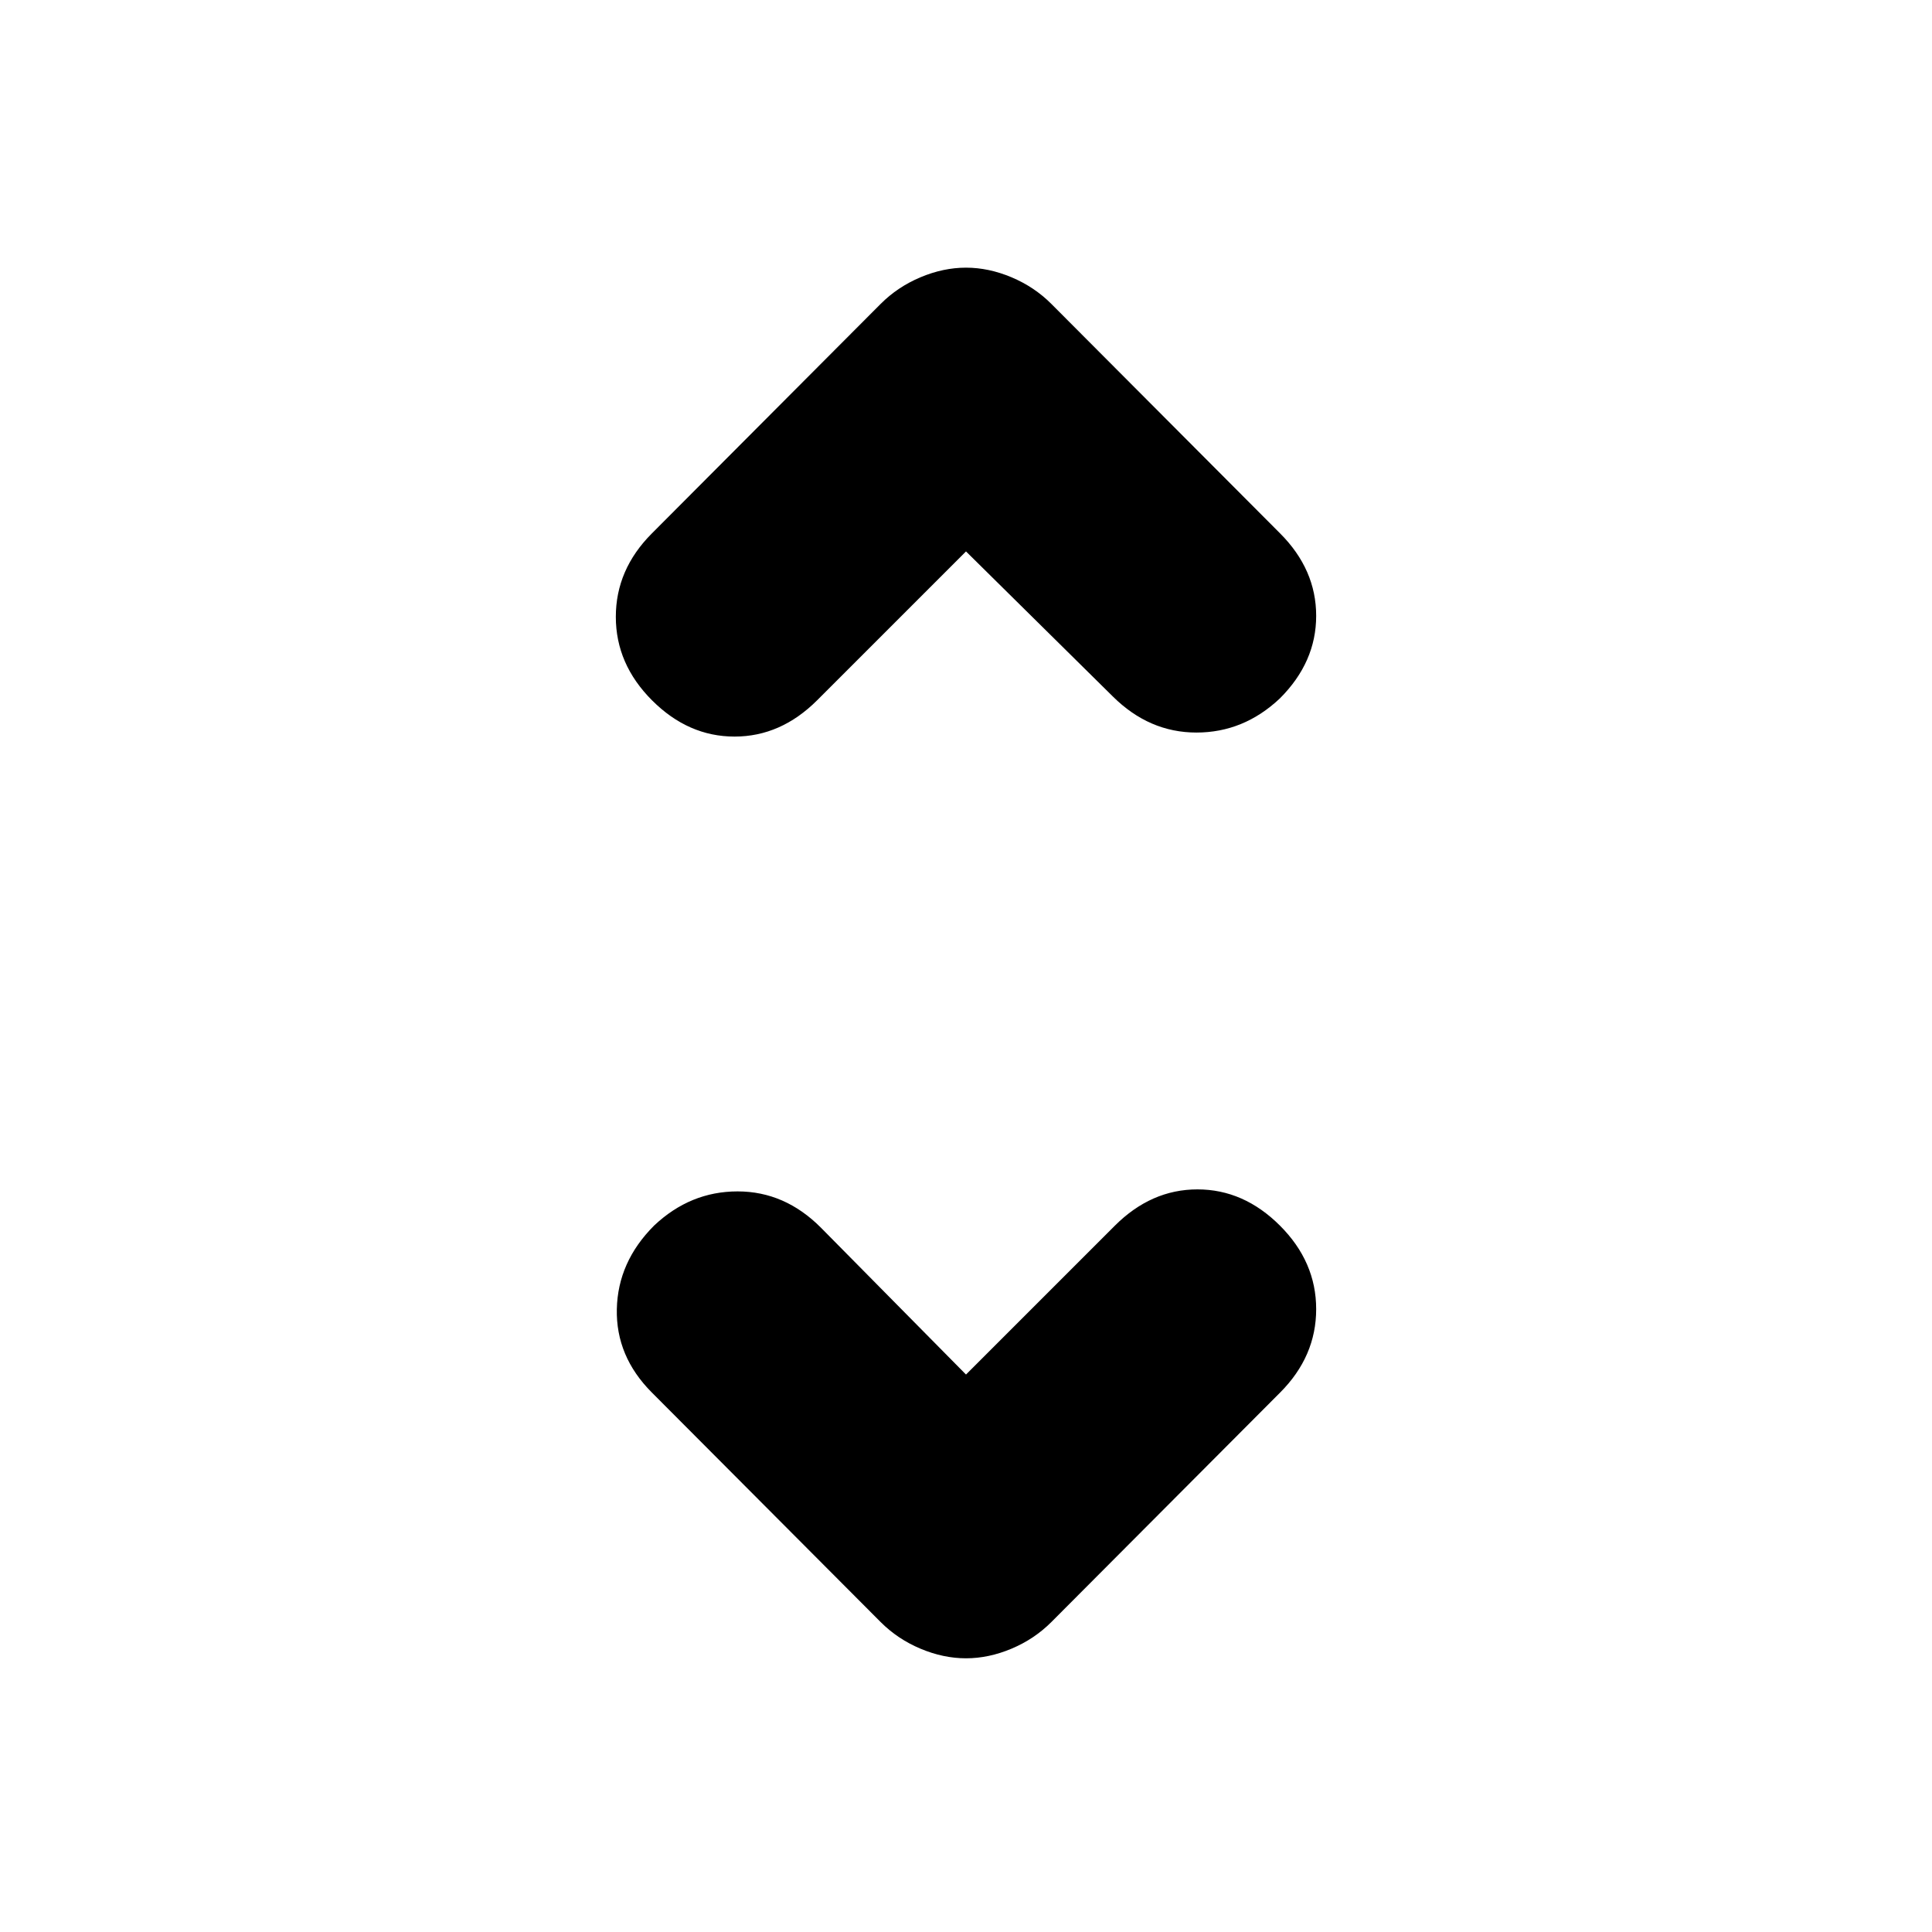 <svg xmlns="http://www.w3.org/2000/svg" height="20" viewBox="0 -960 960 960" width="20"><path d="m480-277 73.914-73.914Q572-369 595-369t41 18q18 18 18 41.5t-17.896 41.432L522.423-154.021q-8.448 8.466-19.803 13.244Q491.264-136 480-136q-11.264 0-22.62-4.777-11.355-4.778-19.803-13.244L323.896-268.068Q306-286 306.5-309.5 307-333 325-351q18-17 41.5-17t41.471 18.086L480-277Zm0-409-73.914 73.914Q388-594 365-594t-41-18q-18-18-18-41.5t17.896-41.432l113.681-114.047q8.448-8.466 19.803-13.244Q468.736-827 480-827q11.264 0 22.62 4.777 11.355 4.778 19.803 13.244l113.681 114.047Q654-677 654-654q0 23-18 41-18 17-41.5 17t-41.586-17.971L480-686Z"/></svg>